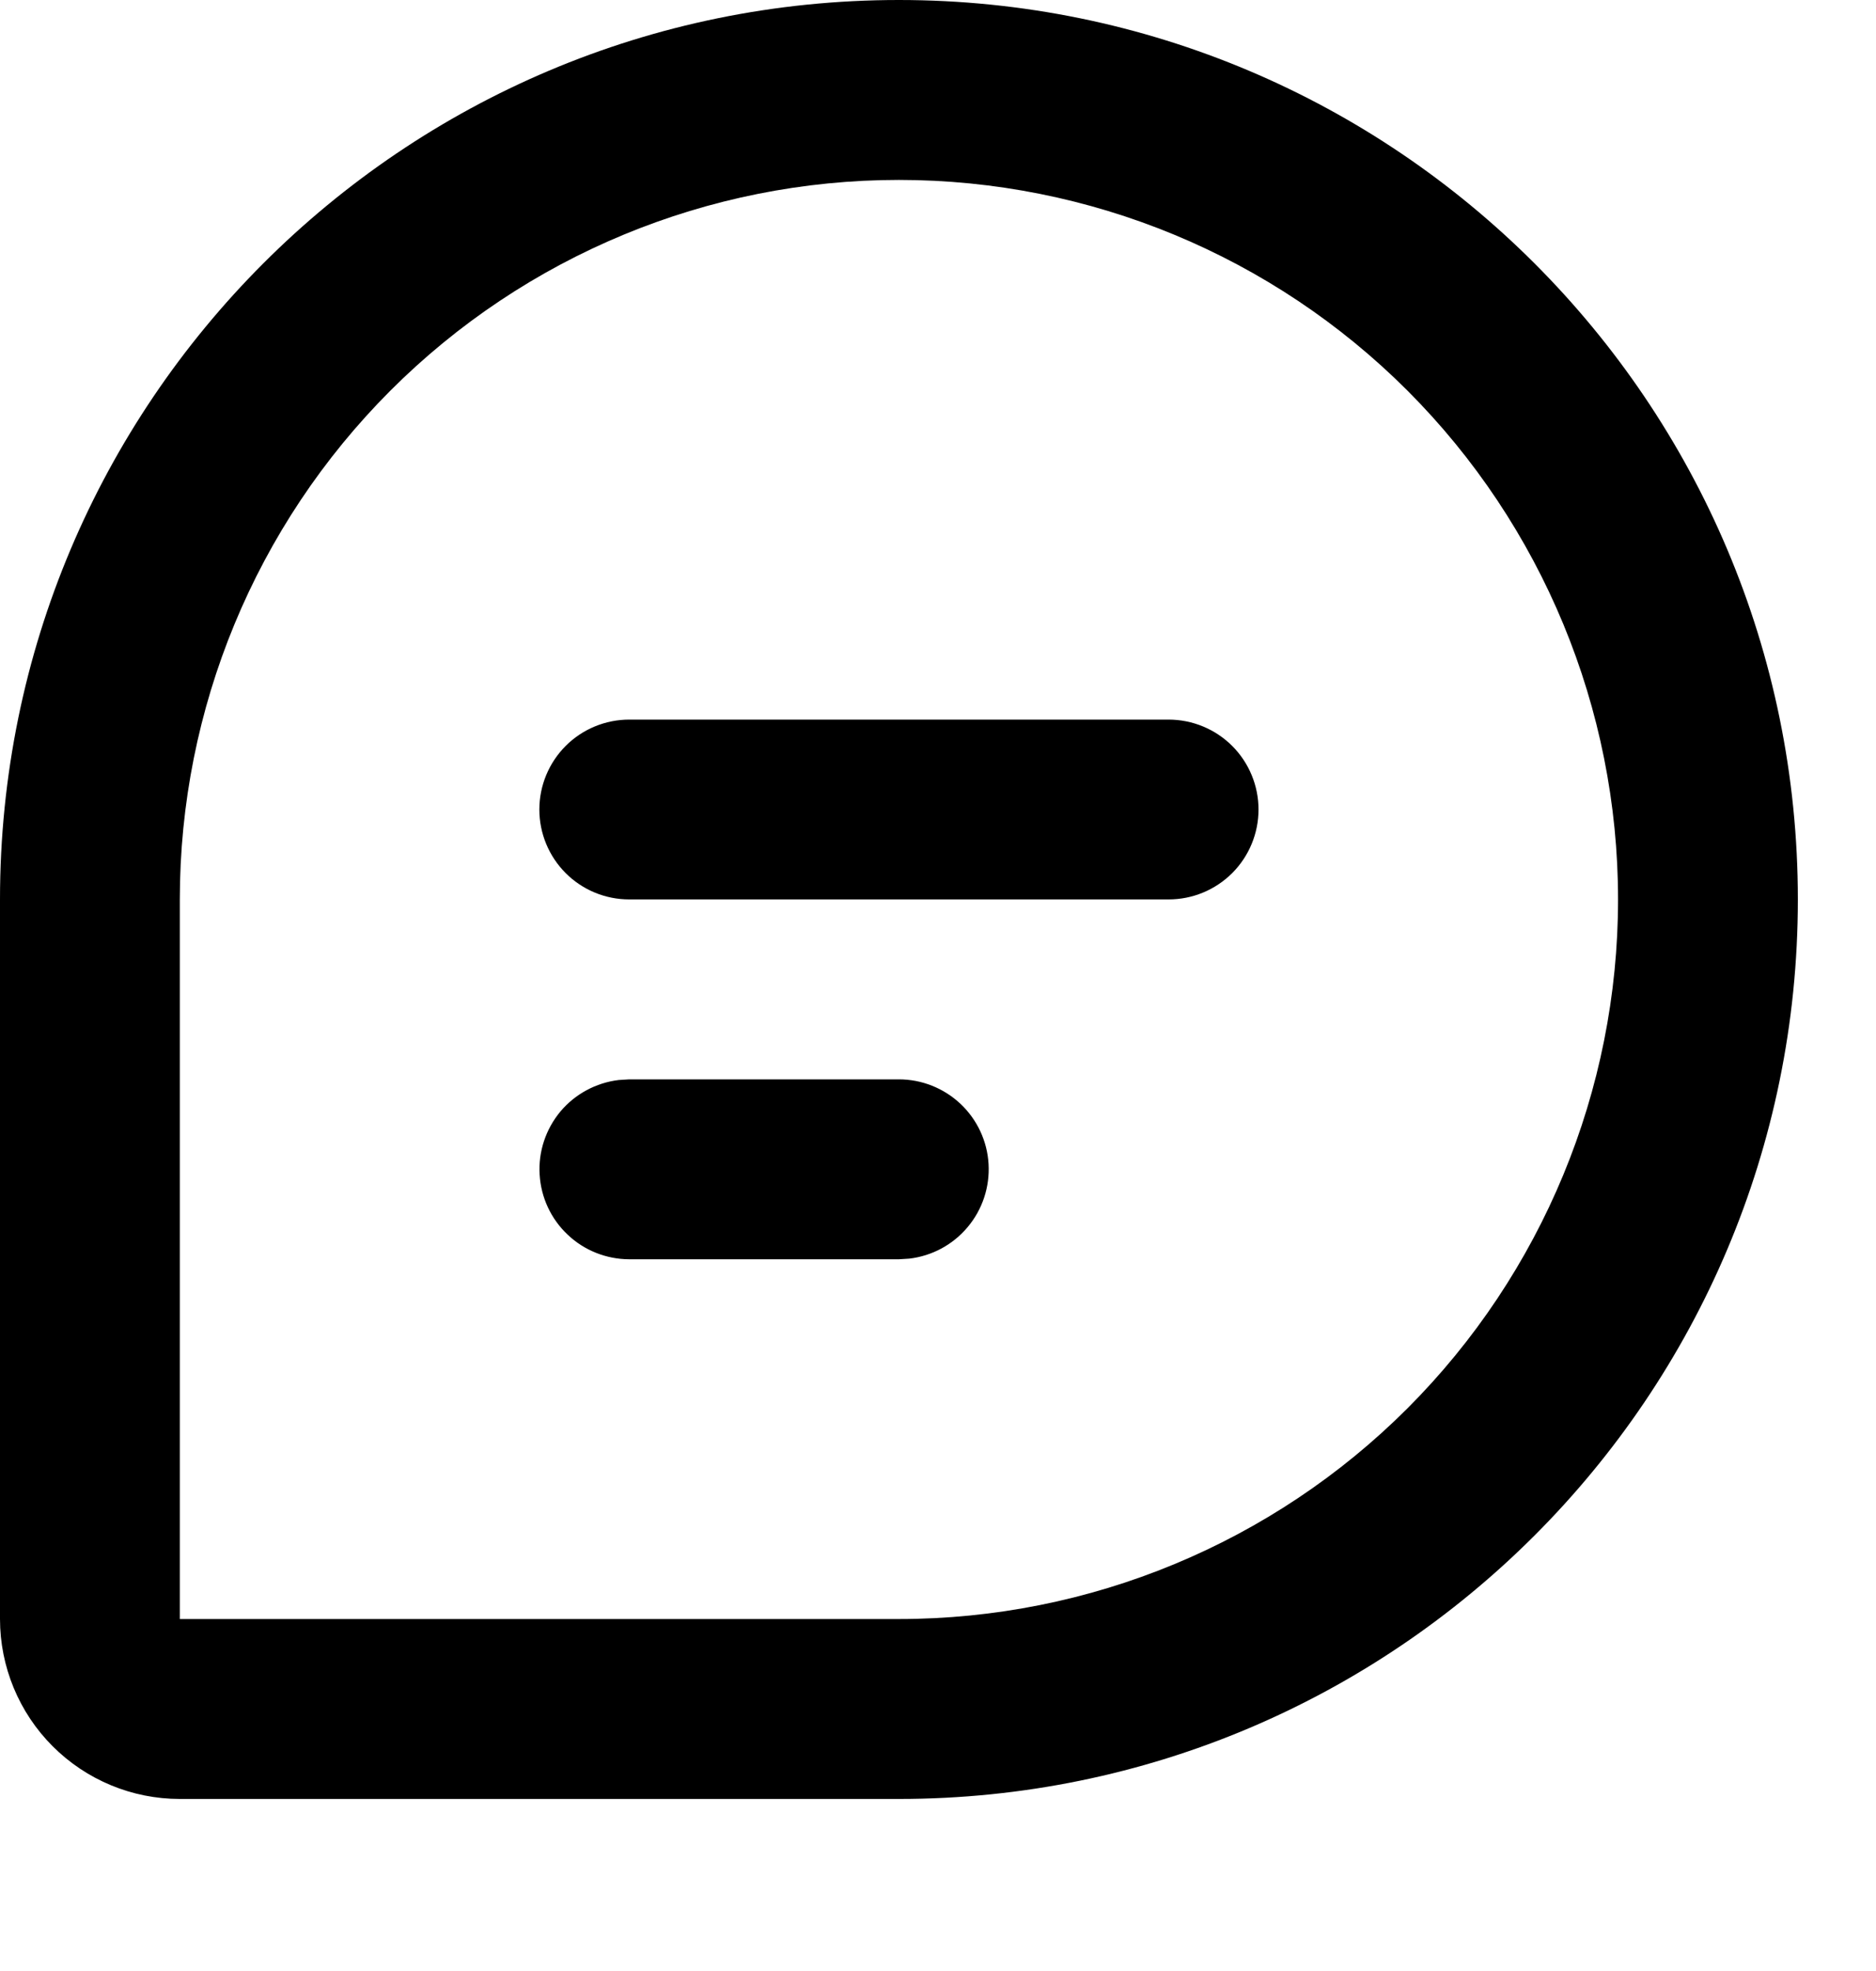 <svg preserveAspectRatio="none" width="100%" height="100%" overflow="visible" style="display: block;" viewBox="0 0 20 21" fill="none" xmlns="http://www.w3.org/2000/svg">
<g id="Group">
<g id="Vector">
</g>
<path id="Vector_2" d="M9.583 0C14.876 0 19.167 4.29 19.167 9.583C19.167 14.876 14.876 19.167 9.583 19.167H1.917C1.408 19.167 0.921 18.965 0.561 18.605C0.202 18.246 0 17.758 0 17.25V9.583C0 4.29 4.29 0 9.583 0ZM9.583 1.917C7.55 1.917 5.6 2.724 4.162 4.162C2.724 5.6 1.917 7.55 1.917 9.583V17.25H9.583C11.617 17.25 13.567 16.442 15.005 15.005C16.442 13.567 17.25 11.617 17.25 9.583C17.25 7.55 16.442 5.6 15.005 4.162C13.567 2.724 11.617 1.917 9.583 1.917ZM9.583 11.5C9.828 11.5 10.062 11.594 10.24 11.761C10.418 11.929 10.525 12.158 10.539 12.402C10.553 12.646 10.474 12.886 10.317 13.073C10.16 13.261 9.938 13.381 9.695 13.41L9.583 13.417H6.708C6.464 13.416 6.229 13.323 6.052 13.155C5.874 12.988 5.767 12.758 5.753 12.514C5.738 12.271 5.818 12.031 5.974 11.843C6.131 11.656 6.354 11.536 6.596 11.507L6.708 11.5H9.583ZM12.458 7.667C12.713 7.667 12.956 7.768 13.136 7.947C13.316 8.127 13.417 8.371 13.417 8.625C13.417 8.879 13.316 9.123 13.136 9.303C12.956 9.482 12.713 9.583 12.458 9.583H6.708C6.454 9.583 6.21 9.482 6.031 9.303C5.851 9.123 5.75 8.879 5.75 8.625C5.75 8.371 5.851 8.127 6.031 7.947C6.21 7.768 6.454 7.667 6.708 7.667H12.458Z" fill="black"/>
</g>
</svg>
